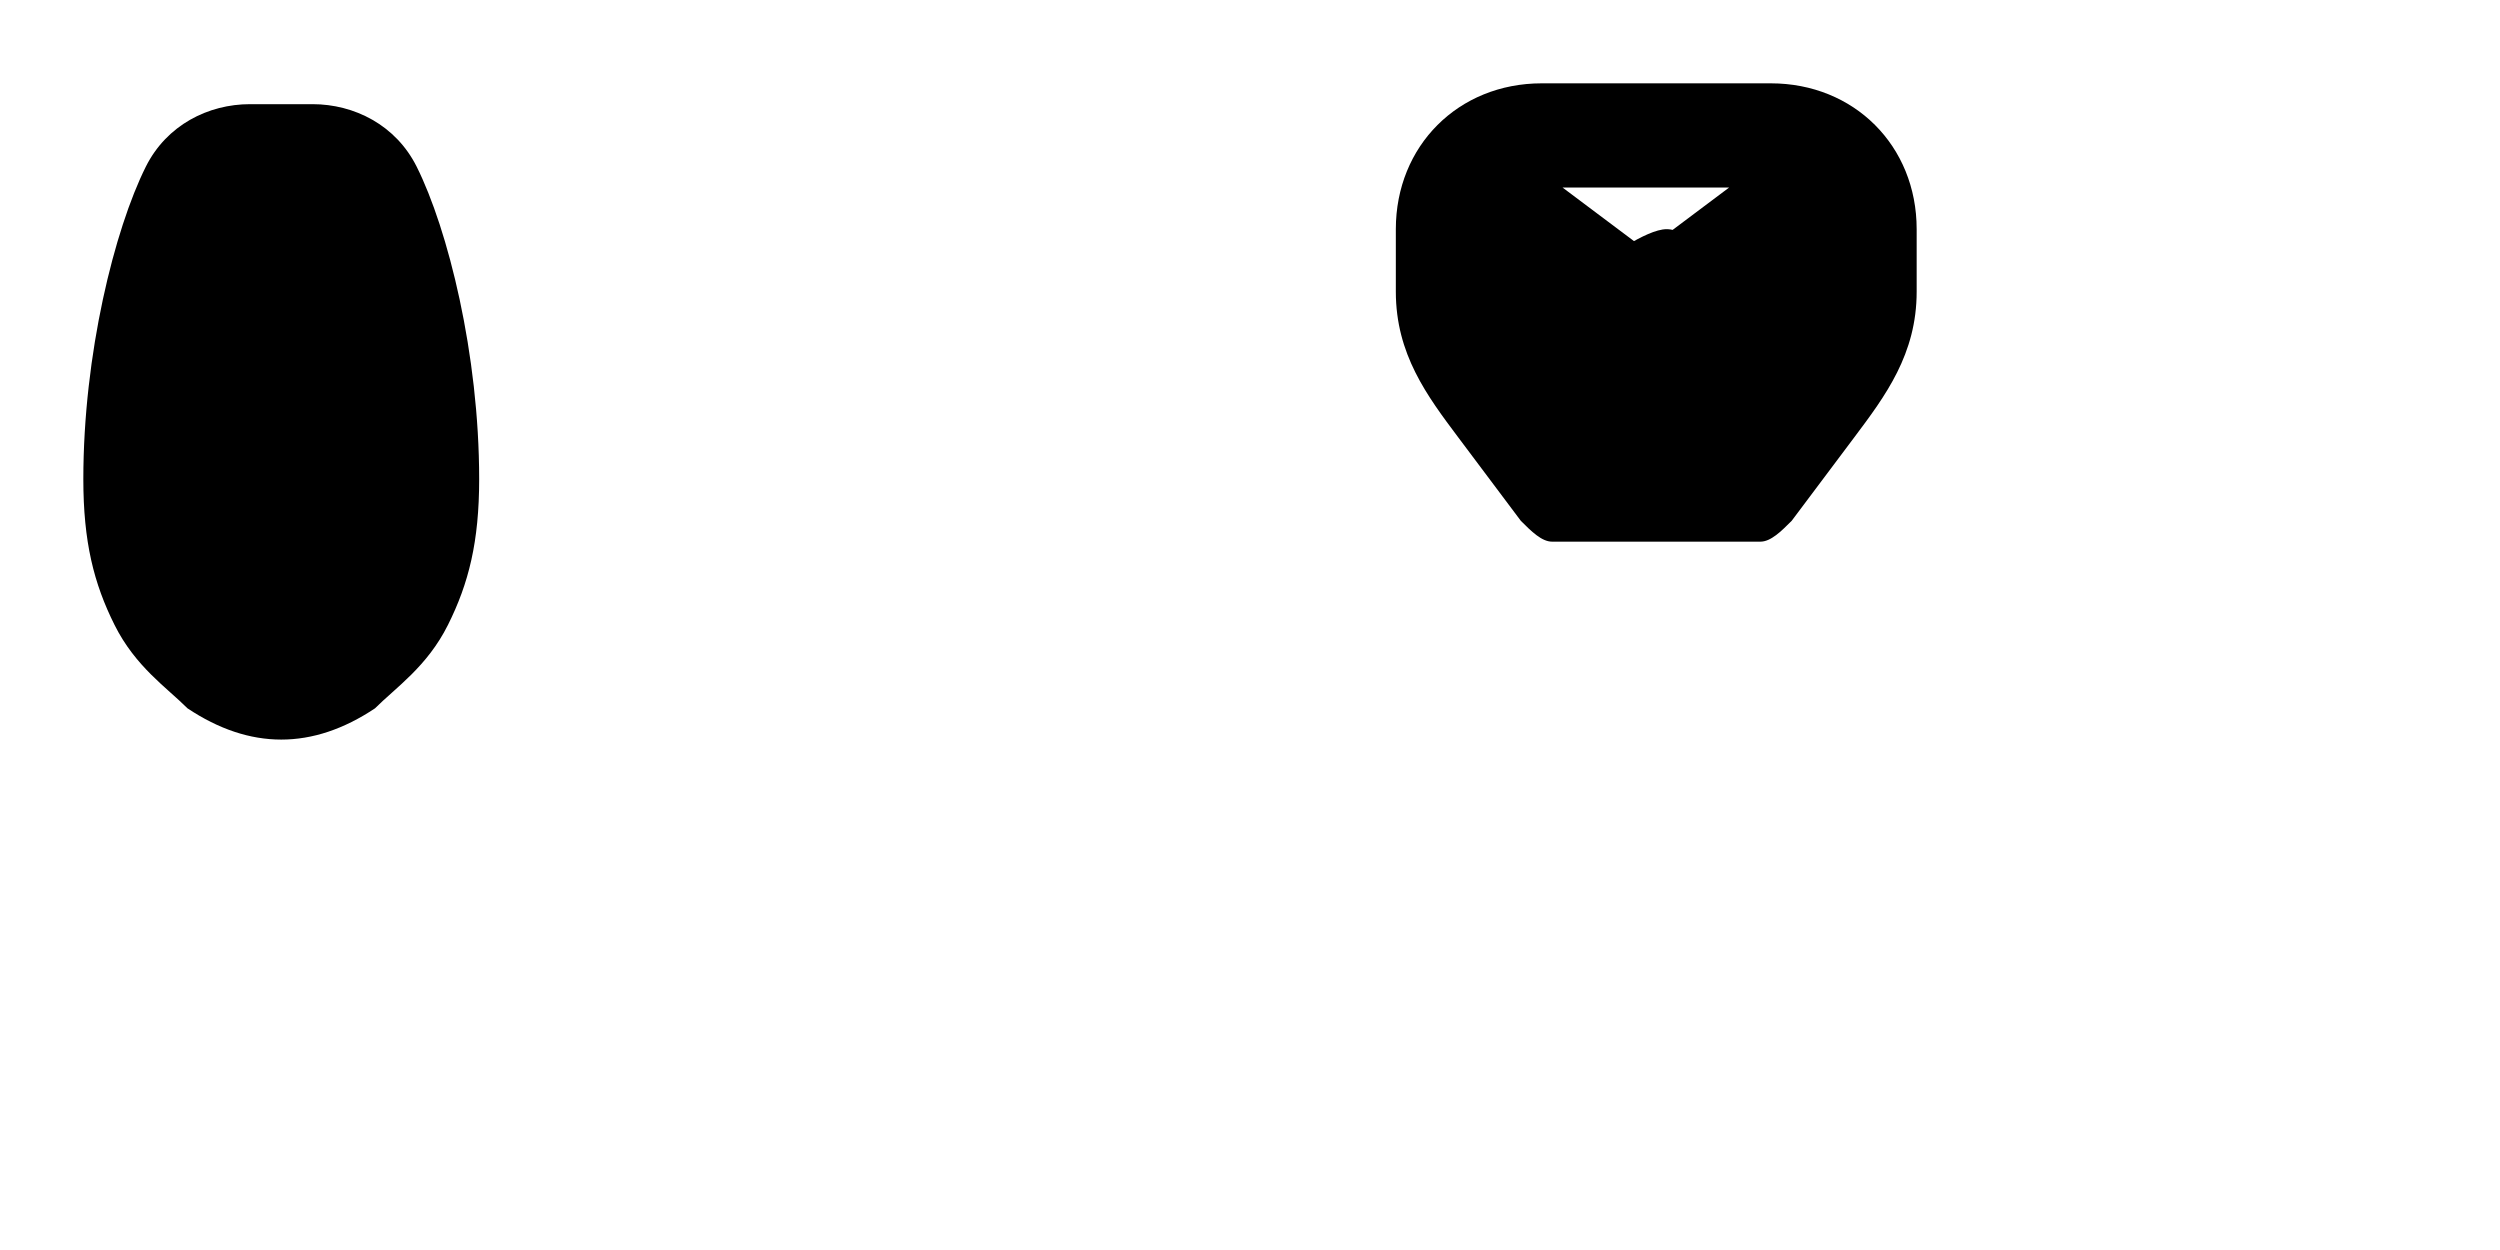 <?xml version="1.0" encoding="UTF-8"?>
<svg xmlns="http://www.w3.org/2000/svg" viewBox="0 0 240 120" width="240" height="120">
  <!-- Free, simple dress + tux silhouette for badge use -->
  <g fill="#000000" stroke="none">
    <!-- Dress (left) -->
    <path d="M30 10c4 0 8 2 10 6 3 6 6 18 6 30 0 6-1 10-3 14-2 4-5 6-7 8-3 2-6 3-9 3s-6-1-9-3c-2-2-5-4-7-8-2-4-3-8-3-14 0-12 3-24 6-30 2-4 6-6 10-6z"/>
    <!-- Tux jacket (right) -->
    <path d="M170 8c8 0 14 6 14 14v6c0 6-3 10-6 14l-6 8c-1 1-2 2-3 2h-20c-1 0-2-1-3-2l-6-8c-3-4-6-8-6-14v-6c0-8 6-14 14-14h22zM150 18l8 6 8-6"/>
    <!-- Bow tie -->
    <path d="M160 22c-2 0-6 3-6 3s4 3 6 3 6-3 6-3-4-3-6-3z"/>
  </g>
</svg>
